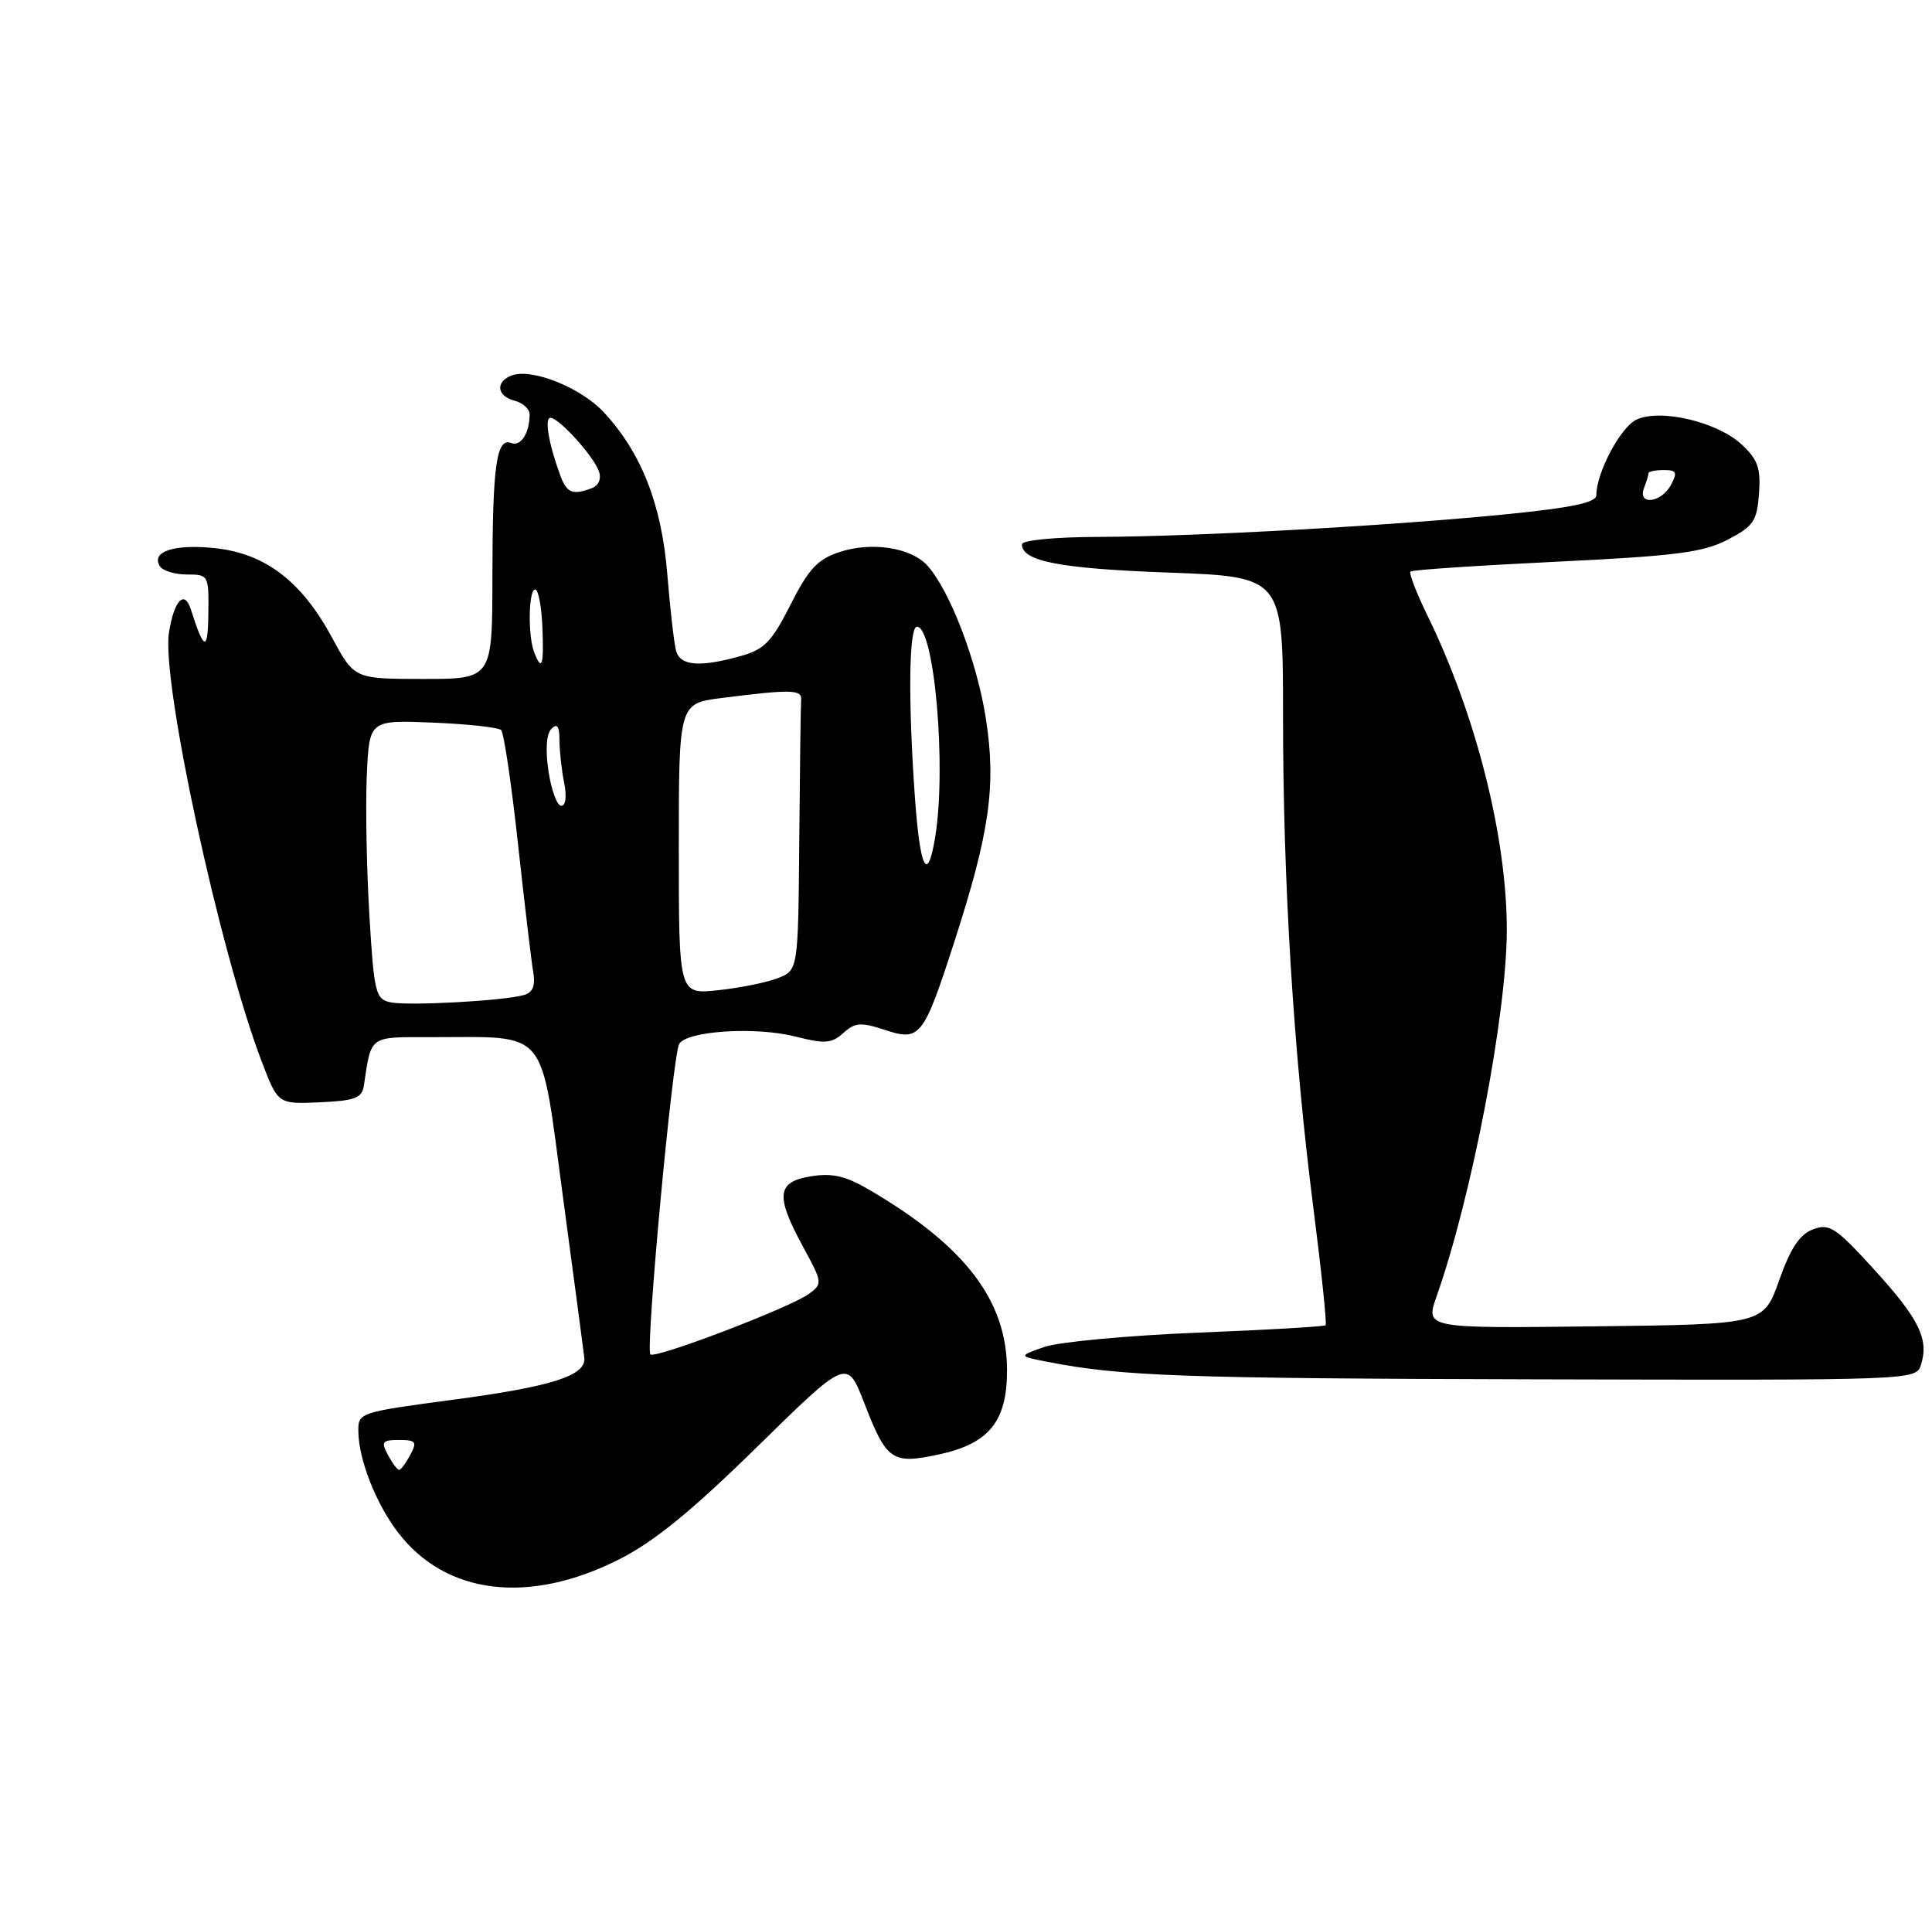 <?xml version="1.0" encoding="UTF-8" standalone="no"?>
<!DOCTYPE svg PUBLIC "-//W3C//DTD SVG 1.1//EN" "http://www.w3.org/Graphics/SVG/1.1/DTD/svg11.dtd" >
<svg xmlns="http://www.w3.org/2000/svg" xmlns:xlink="http://www.w3.org/1999/xlink" version="1.1" viewBox="0 0 259 256">
 <g >
 <path fill="currentColor"
d=" M 82.98 209.01 C 87.68 206.64 92.71 202.54 101.49 193.93 C 113.55 182.11 113.55 182.11 115.83 187.97 C 118.86 195.80 119.57 196.29 125.86 194.94 C 132.59 193.49 135.00 190.52 135.00 183.68 C 135.00 174.34 129.43 167.02 116.57 159.49 C 113.37 157.61 111.58 157.19 108.71 157.66 C 104.12 158.40 103.92 160.24 107.67 167.13 C 110.27 171.91 110.29 172.07 108.42 173.43 C 105.92 175.26 87.83 182.16 87.19 181.53 C 86.51 180.84 90.17 141.34 91.06 139.90 C 92.14 138.16 101.28 137.58 106.60 138.92 C 110.59 139.93 111.50 139.86 113.06 138.45 C 114.62 137.04 115.40 136.98 118.60 138.03 C 123.34 139.60 123.79 139.04 127.90 126.34 C 132.68 111.56 133.57 105.33 132.16 96.28 C 130.97 88.63 127.33 79.13 124.32 75.80 C 122.13 73.38 116.84 72.57 112.54 73.99 C 109.60 74.96 108.40 76.25 105.98 81.04 C 103.45 86.04 102.47 87.05 99.26 87.94 C 93.81 89.46 91.21 89.25 90.64 87.25 C 90.37 86.29 89.84 81.67 89.46 77.00 C 88.71 67.61 85.97 60.64 80.91 55.22 C 77.81 51.91 71.25 49.31 68.58 50.33 C 66.37 51.18 66.61 53.09 69.00 53.71 C 70.10 54.00 71.00 54.82 71.00 55.53 C 71.00 58.03 69.83 59.87 68.55 59.38 C 66.55 58.61 66.03 62.31 66.01 77.25 C 66.00 91.00 66.00 91.00 56.75 91.00 C 47.50 90.99 47.50 90.99 44.53 85.49 C 40.44 77.91 35.58 74.19 28.83 73.47 C 23.36 72.89 20.21 73.92 21.43 75.89 C 21.81 76.50 23.44 77.00 25.06 77.00 C 27.95 77.00 28.00 77.09 27.93 82.25 C 27.87 87.38 27.36 87.26 25.59 81.69 C 24.73 78.99 23.34 80.45 22.65 84.78 C 21.61 91.31 29.45 127.54 35.10 142.32 C 37.27 147.99 37.27 147.99 42.87 147.74 C 47.60 147.53 48.52 147.18 48.78 145.50 C 49.80 138.71 49.40 139.00 57.77 139.01 C 73.73 139.03 72.37 137.39 75.46 160.36 C 76.95 171.44 78.24 181.16 78.33 181.96 C 78.61 184.37 74.07 185.83 60.70 187.61 C 48.11 189.29 48.00 189.33 48.04 191.90 C 48.11 195.70 50.40 201.52 53.34 205.37 C 59.73 213.75 70.88 215.12 82.98 209.01 Z  M 257.52 182.93 C 258.61 179.49 257.30 176.80 251.26 170.17 C 246.09 164.50 245.25 163.94 243.05 164.77 C 241.26 165.44 240.03 167.29 238.51 171.60 C 236.42 177.50 236.42 177.50 213.75 177.77 C 191.08 178.04 191.08 178.04 192.58 173.77 C 197.29 160.44 201.99 135.92 202.00 124.66 C 202.00 112.14 197.86 95.75 191.28 82.33 C 189.85 79.39 188.86 76.82 189.09 76.60 C 189.31 76.38 198.08 75.80 208.58 75.29 C 224.62 74.52 228.28 74.05 231.58 72.35 C 235.07 70.54 235.53 69.86 235.81 66.16 C 236.06 62.74 235.65 61.58 233.48 59.57 C 230.22 56.55 222.65 54.75 219.41 56.23 C 217.27 57.20 214.00 63.34 214.00 66.38 C 214.00 67.35 210.77 68.04 202.09 68.91 C 186.74 70.45 160.33 71.92 147.25 71.96 C 141.36 71.98 137.00 72.41 137.00 72.96 C 137.00 75.23 142.12 76.21 156.60 76.74 C 172.00 77.30 172.00 77.30 172.00 95.92 C 172.00 118.26 173.40 141.02 176.07 161.90 C 177.15 170.37 177.89 177.45 177.71 177.62 C 177.54 177.80 169.77 178.25 160.45 178.62 C 151.13 179.00 141.93 179.86 140.00 180.53 C 136.50 181.76 136.50 181.76 140.50 182.54 C 150.36 184.46 158.50 184.75 206.18 184.87 C 256.63 185.00 256.87 184.99 257.52 182.93 Z  M 52.00 195.00 C 51.06 193.24 51.24 193.00 53.50 193.00 C 55.76 193.00 55.94 193.24 55.00 195.00 C 54.41 196.10 53.74 197.00 53.50 197.00 C 53.26 197.00 52.59 196.10 52.00 195.00 Z  M 52.35 134.34 C 50.35 133.92 50.14 133.08 49.52 122.69 C 49.15 116.54 48.99 108.12 49.17 104.00 C 49.50 96.50 49.50 96.50 58.00 96.85 C 62.67 97.04 66.80 97.49 67.18 97.85 C 67.55 98.21 68.56 105.03 69.43 113.00 C 70.30 120.97 71.22 128.71 71.47 130.19 C 71.80 132.14 71.45 133.02 70.21 133.37 C 67.46 134.15 54.70 134.84 52.35 134.34 Z  M 91.00 113.78 C 91.00 94.28 91.00 94.28 96.75 93.55 C 105.95 92.38 107.51 92.41 107.40 93.75 C 107.34 94.44 107.23 102.89 107.15 112.52 C 107.00 130.05 107.00 130.05 104.25 131.11 C 102.74 131.69 99.14 132.42 96.25 132.72 C 91.00 133.28 91.00 133.28 91.00 113.78 Z  M 122.65 106.85 C 121.73 93.88 121.84 84.00 122.92 84.00 C 125.27 84.00 126.91 102.89 125.36 112.25 C 124.33 118.48 123.34 116.51 122.65 106.85 Z  M 73.53 103.38 C 73.10 100.49 73.25 98.35 73.92 97.68 C 74.69 96.91 75.00 97.33 75.00 99.18 C 75.00 100.59 75.28 103.16 75.62 104.88 C 76.00 106.73 75.84 108.00 75.24 108.00 C 74.68 108.00 73.92 105.92 73.53 103.38 Z  M 71.61 87.42 C 70.75 85.18 70.85 79.00 71.75 79.00 C 72.16 79.00 72.59 81.25 72.71 84.00 C 72.93 89.20 72.64 90.10 71.61 87.42 Z  M 75.12 63.75 C 73.56 59.52 72.96 56.00 73.79 56.00 C 74.93 56.00 79.57 61.12 80.29 63.17 C 80.64 64.16 80.26 65.07 79.36 65.42 C 76.79 66.40 75.98 66.09 75.12 63.75 Z  M 220.39 65.42 C 220.73 64.55 221.00 63.65 221.00 63.42 C 221.00 63.19 221.92 63.00 223.04 63.00 C 224.76 63.00 224.91 63.30 224.00 65.00 C 222.71 67.41 219.49 67.78 220.39 65.42 Z "/>
</g>
</svg>